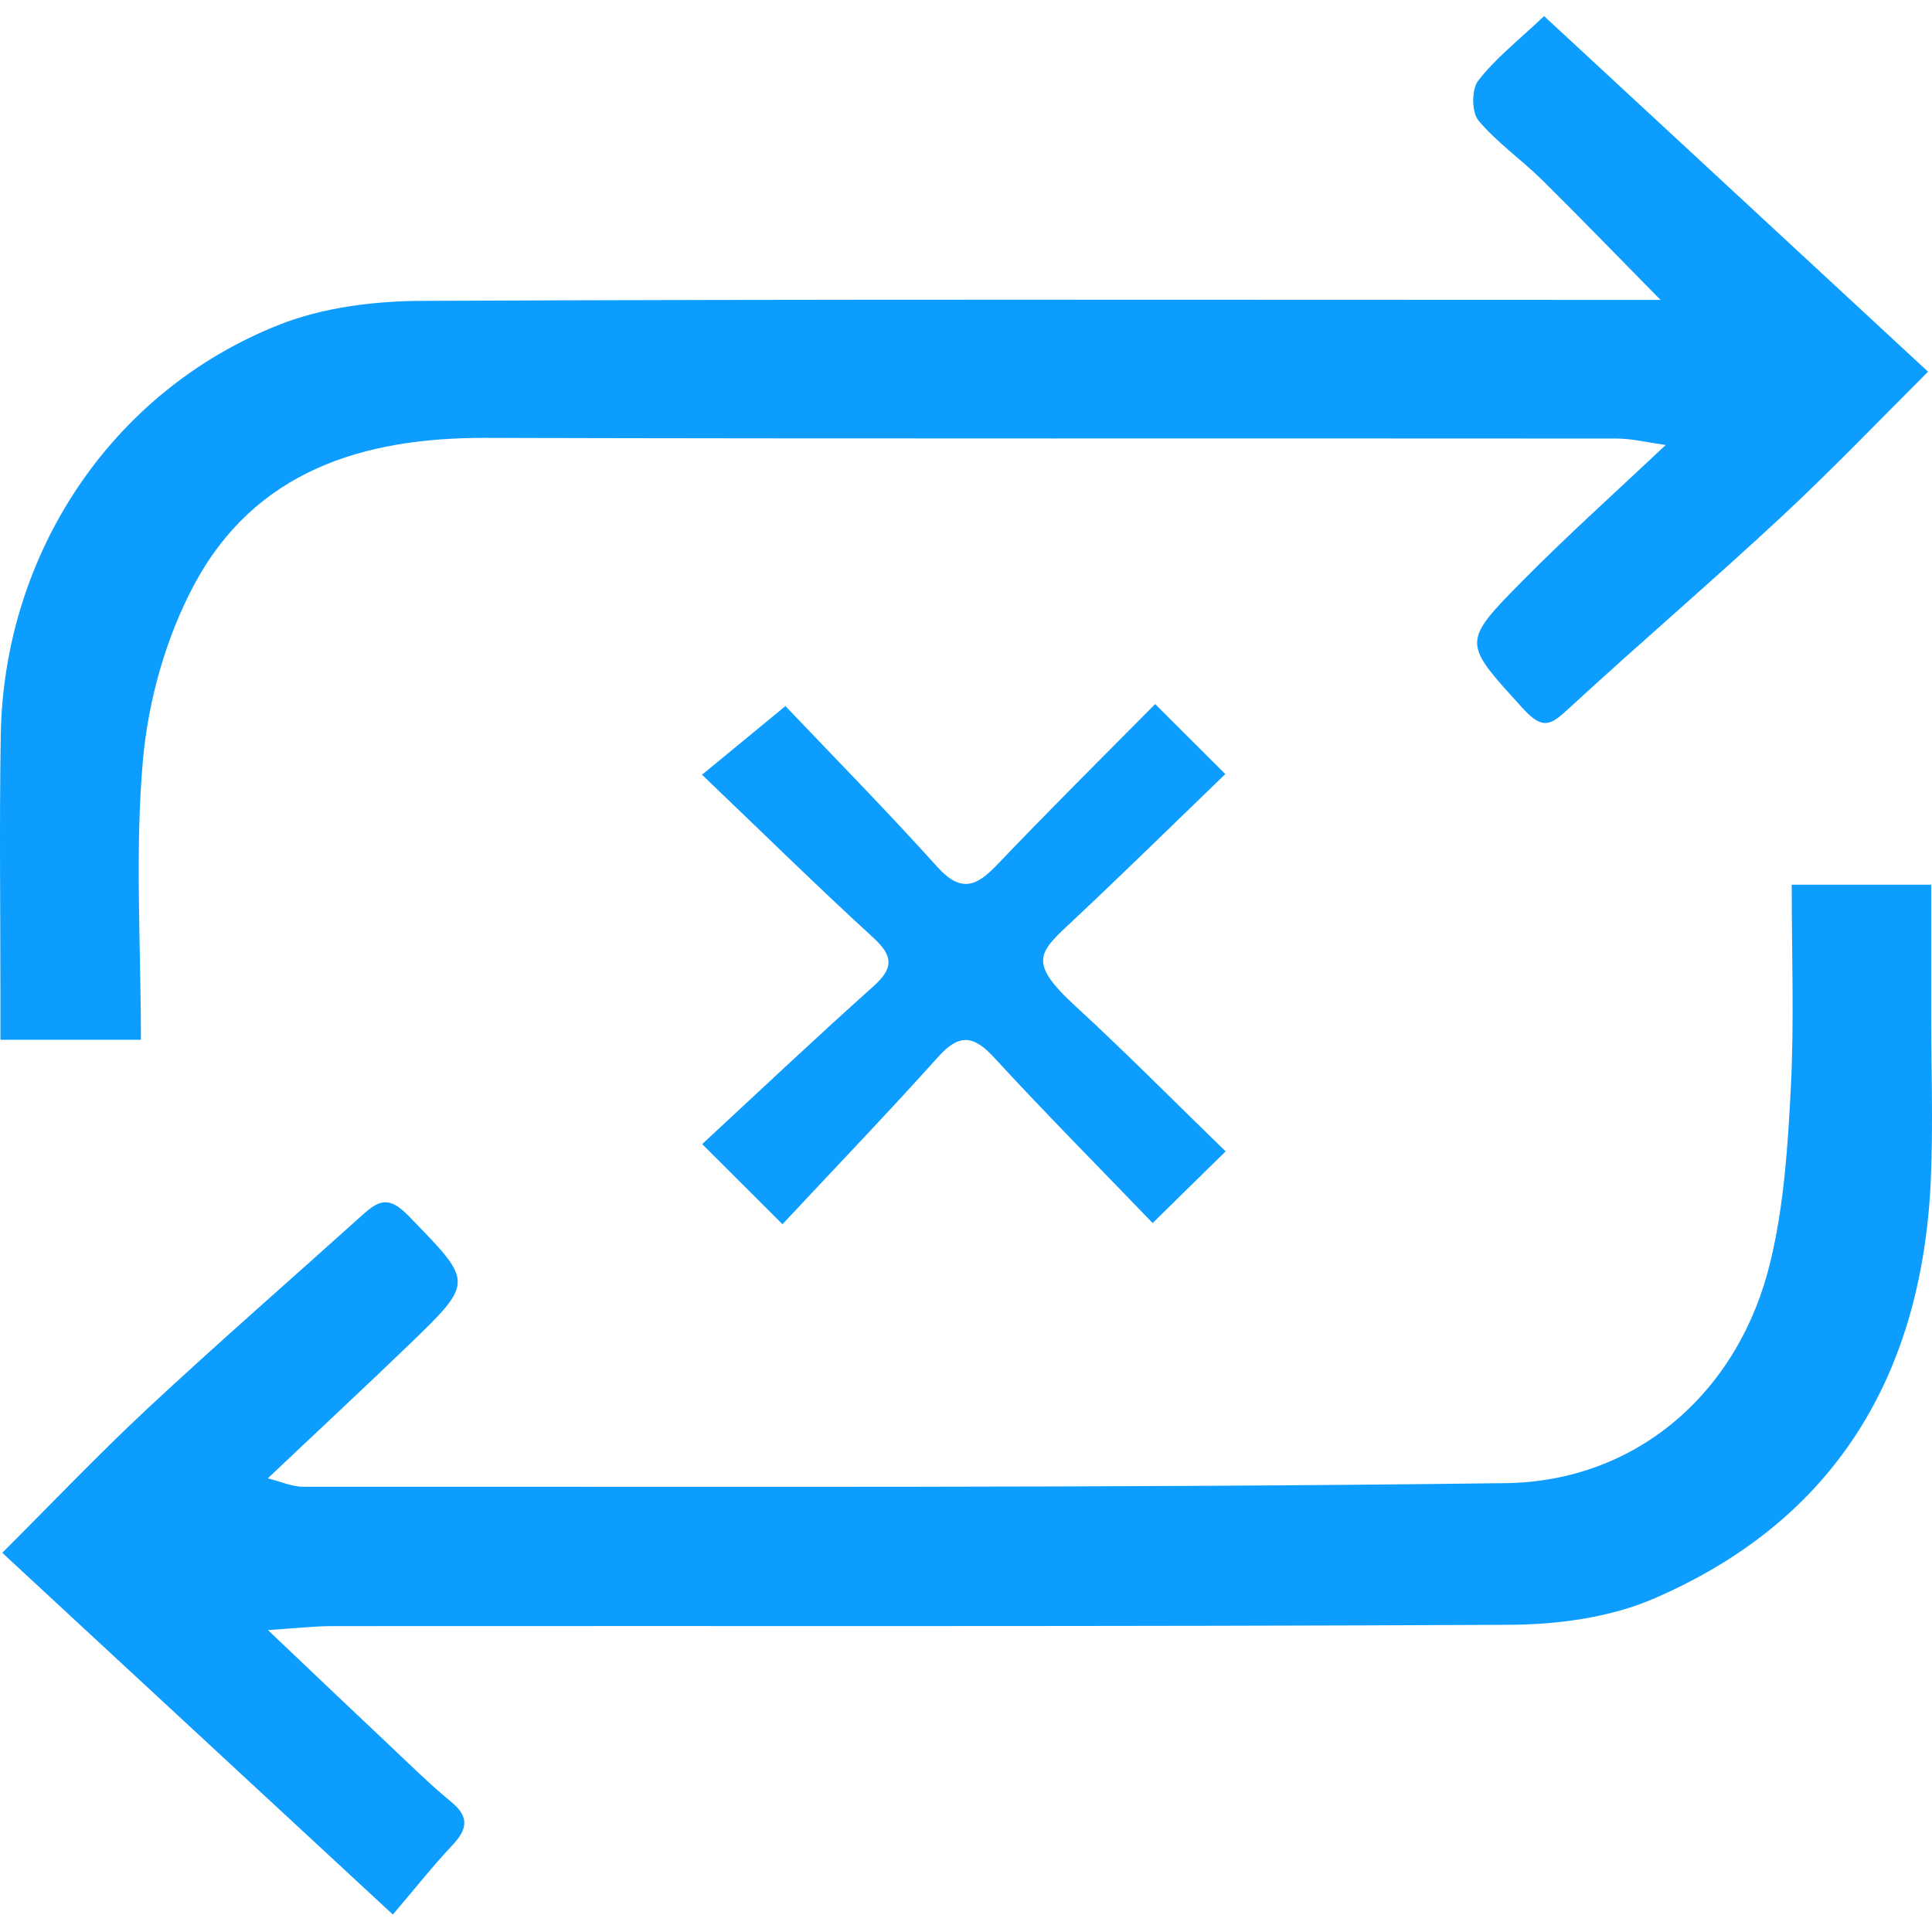 <svg width="500" height="500" viewBox="0 0 500 500" fill="none" xmlns="http://www.w3.org/2000/svg">
<g clip-path="url(#clip0_19_3181)">
<path d="M463.609 228.963H499.795C499.795 240.252 499.795 251.198 499.795 262.143C499.795 276.437 500.31 290.775 499.709 305.069C497.52 355.548 475.156 393.407 427.939 413.753C416.564 418.647 403.086 420.45 390.552 420.493C288.993 421.008 187.434 420.75 85.917 420.836C81.539 420.836 77.161 421.351 69.348 421.866C81.496 433.413 91.154 442.599 100.855 451.742C106.092 456.678 111.2 461.743 116.737 466.293C121.587 470.242 120.944 473.461 116.995 477.625C112.058 482.862 107.594 488.528 101.671 495.481C66.988 463.374 34.065 432.898 0.583 401.863C12.817 389.673 25.093 376.753 38.099 364.605C56.385 347.564 75.272 331.124 93.858 314.383C98.065 310.606 100.683 309.447 105.748 314.684C122.403 331.854 122.875 331.553 106.049 347.821C94.287 359.154 82.312 370.271 69.305 382.59C72.482 383.363 75.53 384.779 78.577 384.779C182.283 384.694 285.945 385.166 389.651 383.835C423.733 383.406 450.174 360.141 458.201 326.445C461.721 311.765 462.708 296.398 463.481 281.246C464.339 264.204 463.695 247.077 463.695 229.006L463.609 228.963Z" fill="#0C9DFE"/>
<path d="M36.425 269.097H0.111C0.111 265.62 0.111 262.229 0.111 258.838C0.111 235.959 -0.189 213.08 0.197 190.201C0.97 143.628 28.57 101.262 72.353 84.006C83.556 79.585 96.562 77.954 108.71 77.868C210.269 77.396 311.829 77.611 413.388 77.611C417.895 77.611 422.359 77.611 429.742 77.611C417.981 65.678 408.623 55.977 399.008 46.49C393.685 41.254 387.376 36.875 382.611 31.166C380.851 29.02 380.808 23.097 382.568 20.865C386.903 15.242 392.698 10.691 399.609 4.167C432.403 34.557 465.283 64.991 498.979 96.197C486.831 108.302 474.34 121.351 461.12 133.67C443.091 150.453 424.333 166.464 406.219 183.162C401.584 187.411 399.48 189.3 394.072 183.291C378.705 166.335 378.018 166.507 394.029 150.325C405.661 138.563 418.024 127.489 431.073 115.17C426.523 114.526 422.531 113.538 418.539 113.496C320.929 113.41 223.318 113.581 125.665 113.324C93.815 113.238 65.957 121.909 50.204 151.398C42.993 164.919 38.443 181.016 37.026 196.297C34.88 219.991 36.468 244.072 36.468 269.097H36.425Z" fill="#0C9DFE"/>
<path d="M298.908 182.174C304.875 188.14 310.326 193.591 317.108 200.33C304.016 212.95 291.096 225.656 277.918 238.018C269.033 246.388 265.599 248.664 278.219 260.296C291.354 272.358 303.887 285.062 317.194 297.982C310.712 304.335 305.218 309.7 298.307 316.525C284.571 302.231 270.664 288.238 257.272 273.689C251.949 267.894 248.214 267.465 242.806 273.517C229.499 288.324 215.721 302.661 202.5 316.826C194.988 309.357 189.58 303.948 181.725 296.093C196.319 282.572 210.999 268.709 226.066 255.231C231.388 250.466 231.131 247.333 225.894 242.568C211.214 229.133 197.049 215.182 181.682 200.502C189.15 194.364 195.246 189.342 203.273 182.732C215.334 195.437 229.285 209.602 242.591 224.368C248.644 231.064 252.636 229.477 258.001 223.853C271.437 209.774 285.258 196.038 298.994 182.174H298.908Z" fill="#0C9DFE"/>
</g>
<defs>
<clipPath id="clip0_19_3181">
<rect width="500" height="500" fill="white"/>
</clipPath>
</defs>
</svg>
